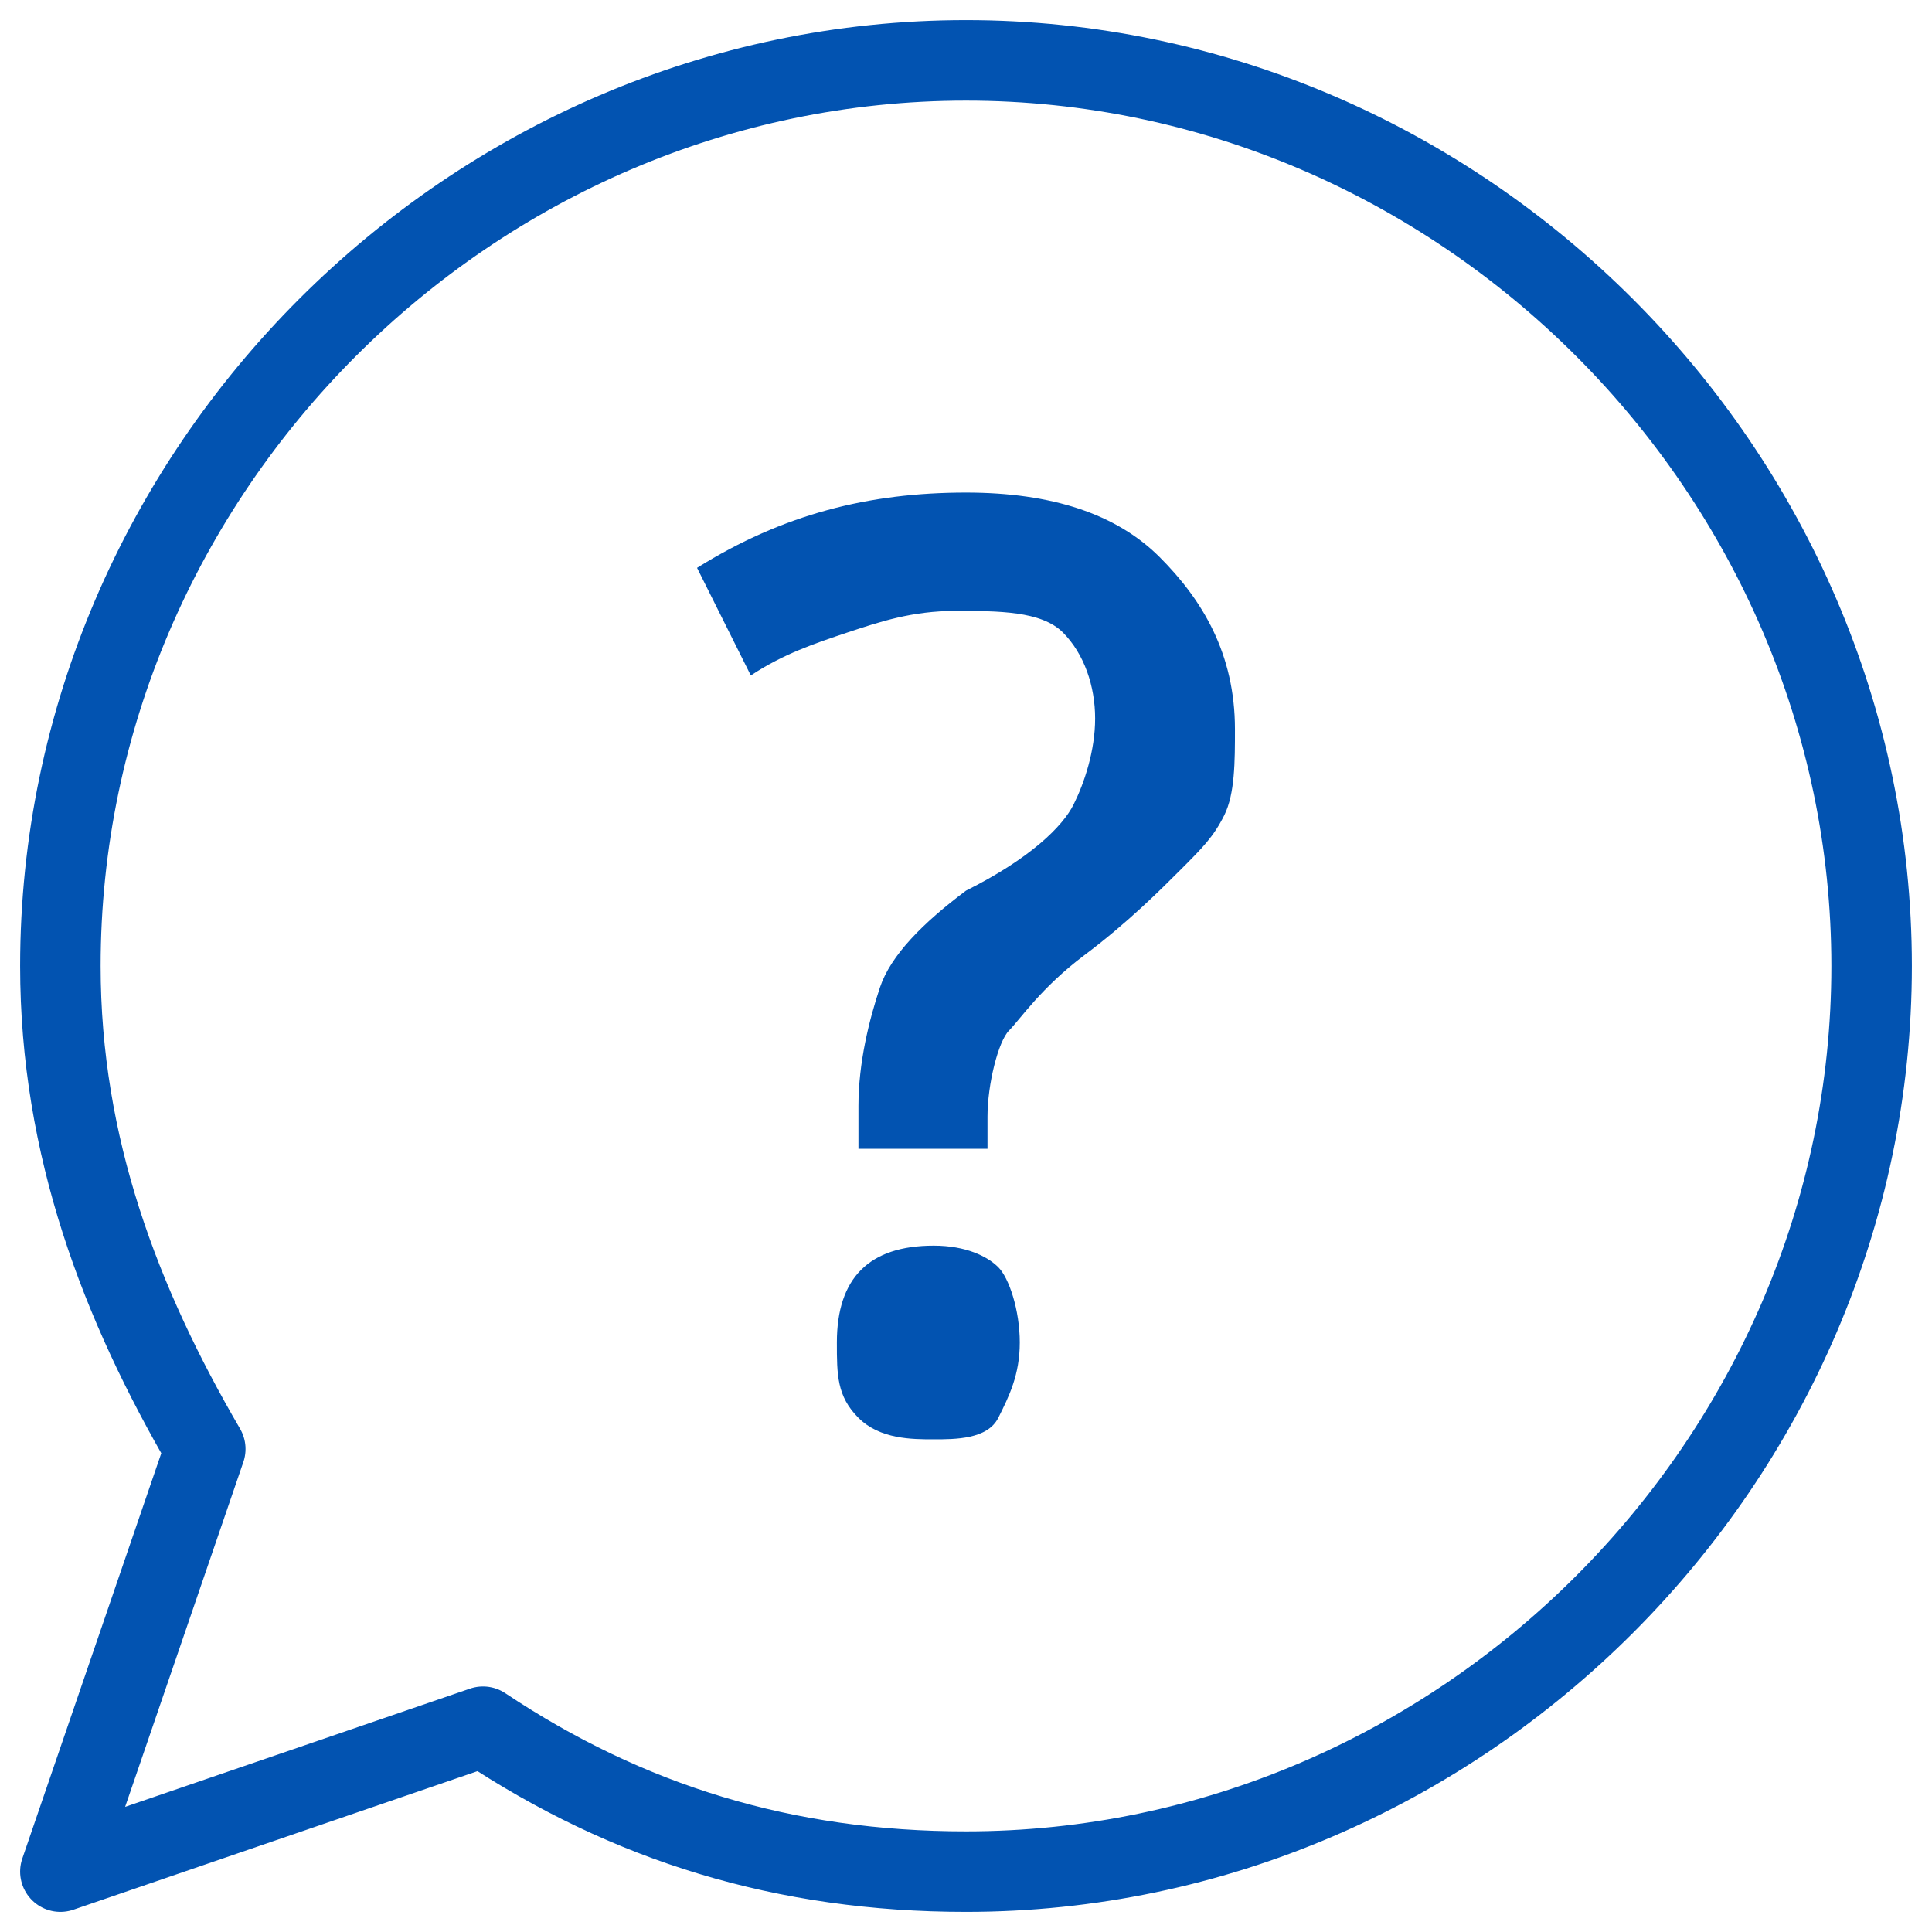 <svg width="24" height="24" viewBox="0 0 24 24" fill="none" xmlns="http://www.w3.org/2000/svg">
<path d="M2.55 18C1.5 16.2 0.75 14.25 0.75 12C0.75 5.85 5.85 0.75 12 0.75C18.15 0.75 23.25 5.85 23.25 12C23.25 18.15 18.15 23.25 12 23.25C9.75 23.25 7.8 22.65 6 21.45L0.75 23.25L2.55 18Z" stroke="#0253B1" stroke-miterlimit="10" stroke-linecap="round" stroke-linejoin="round"/>
<path d="M10.664 14.271V13.737C10.664 13.202 10.797 12.668 10.931 12.267C11.065 11.866 11.465 11.465 12 11.064C12.802 10.663 13.203 10.262 13.336 9.995C13.47 9.727 13.604 9.326 13.604 8.926C13.604 8.525 13.47 8.124 13.203 7.856C12.935 7.589 12.401 7.589 11.866 7.589C11.332 7.589 10.931 7.723 10.53 7.856C10.129 7.99 9.728 8.124 9.327 8.391L8.659 7.054C9.728 6.386 10.797 6.119 12 6.119C13.069 6.119 13.871 6.386 14.406 6.921C14.94 7.455 15.341 8.124 15.341 9.059C15.341 9.46 15.341 9.861 15.208 10.128C15.074 10.396 14.94 10.529 14.673 10.797C14.406 11.064 14.005 11.465 13.47 11.866C12.935 12.267 12.668 12.668 12.535 12.801C12.401 12.935 12.267 13.47 12.267 13.87V14.271H10.664ZM10.396 16.677C10.396 15.875 10.797 15.474 11.599 15.474C12 15.474 12.267 15.608 12.401 15.742C12.535 15.875 12.668 16.276 12.668 16.677C12.668 17.078 12.535 17.345 12.401 17.613C12.267 17.88 11.866 17.88 11.599 17.88C11.332 17.88 10.931 17.88 10.664 17.613C10.396 17.345 10.396 17.078 10.396 16.677Z" fill="#0253B1"/>
</svg>
